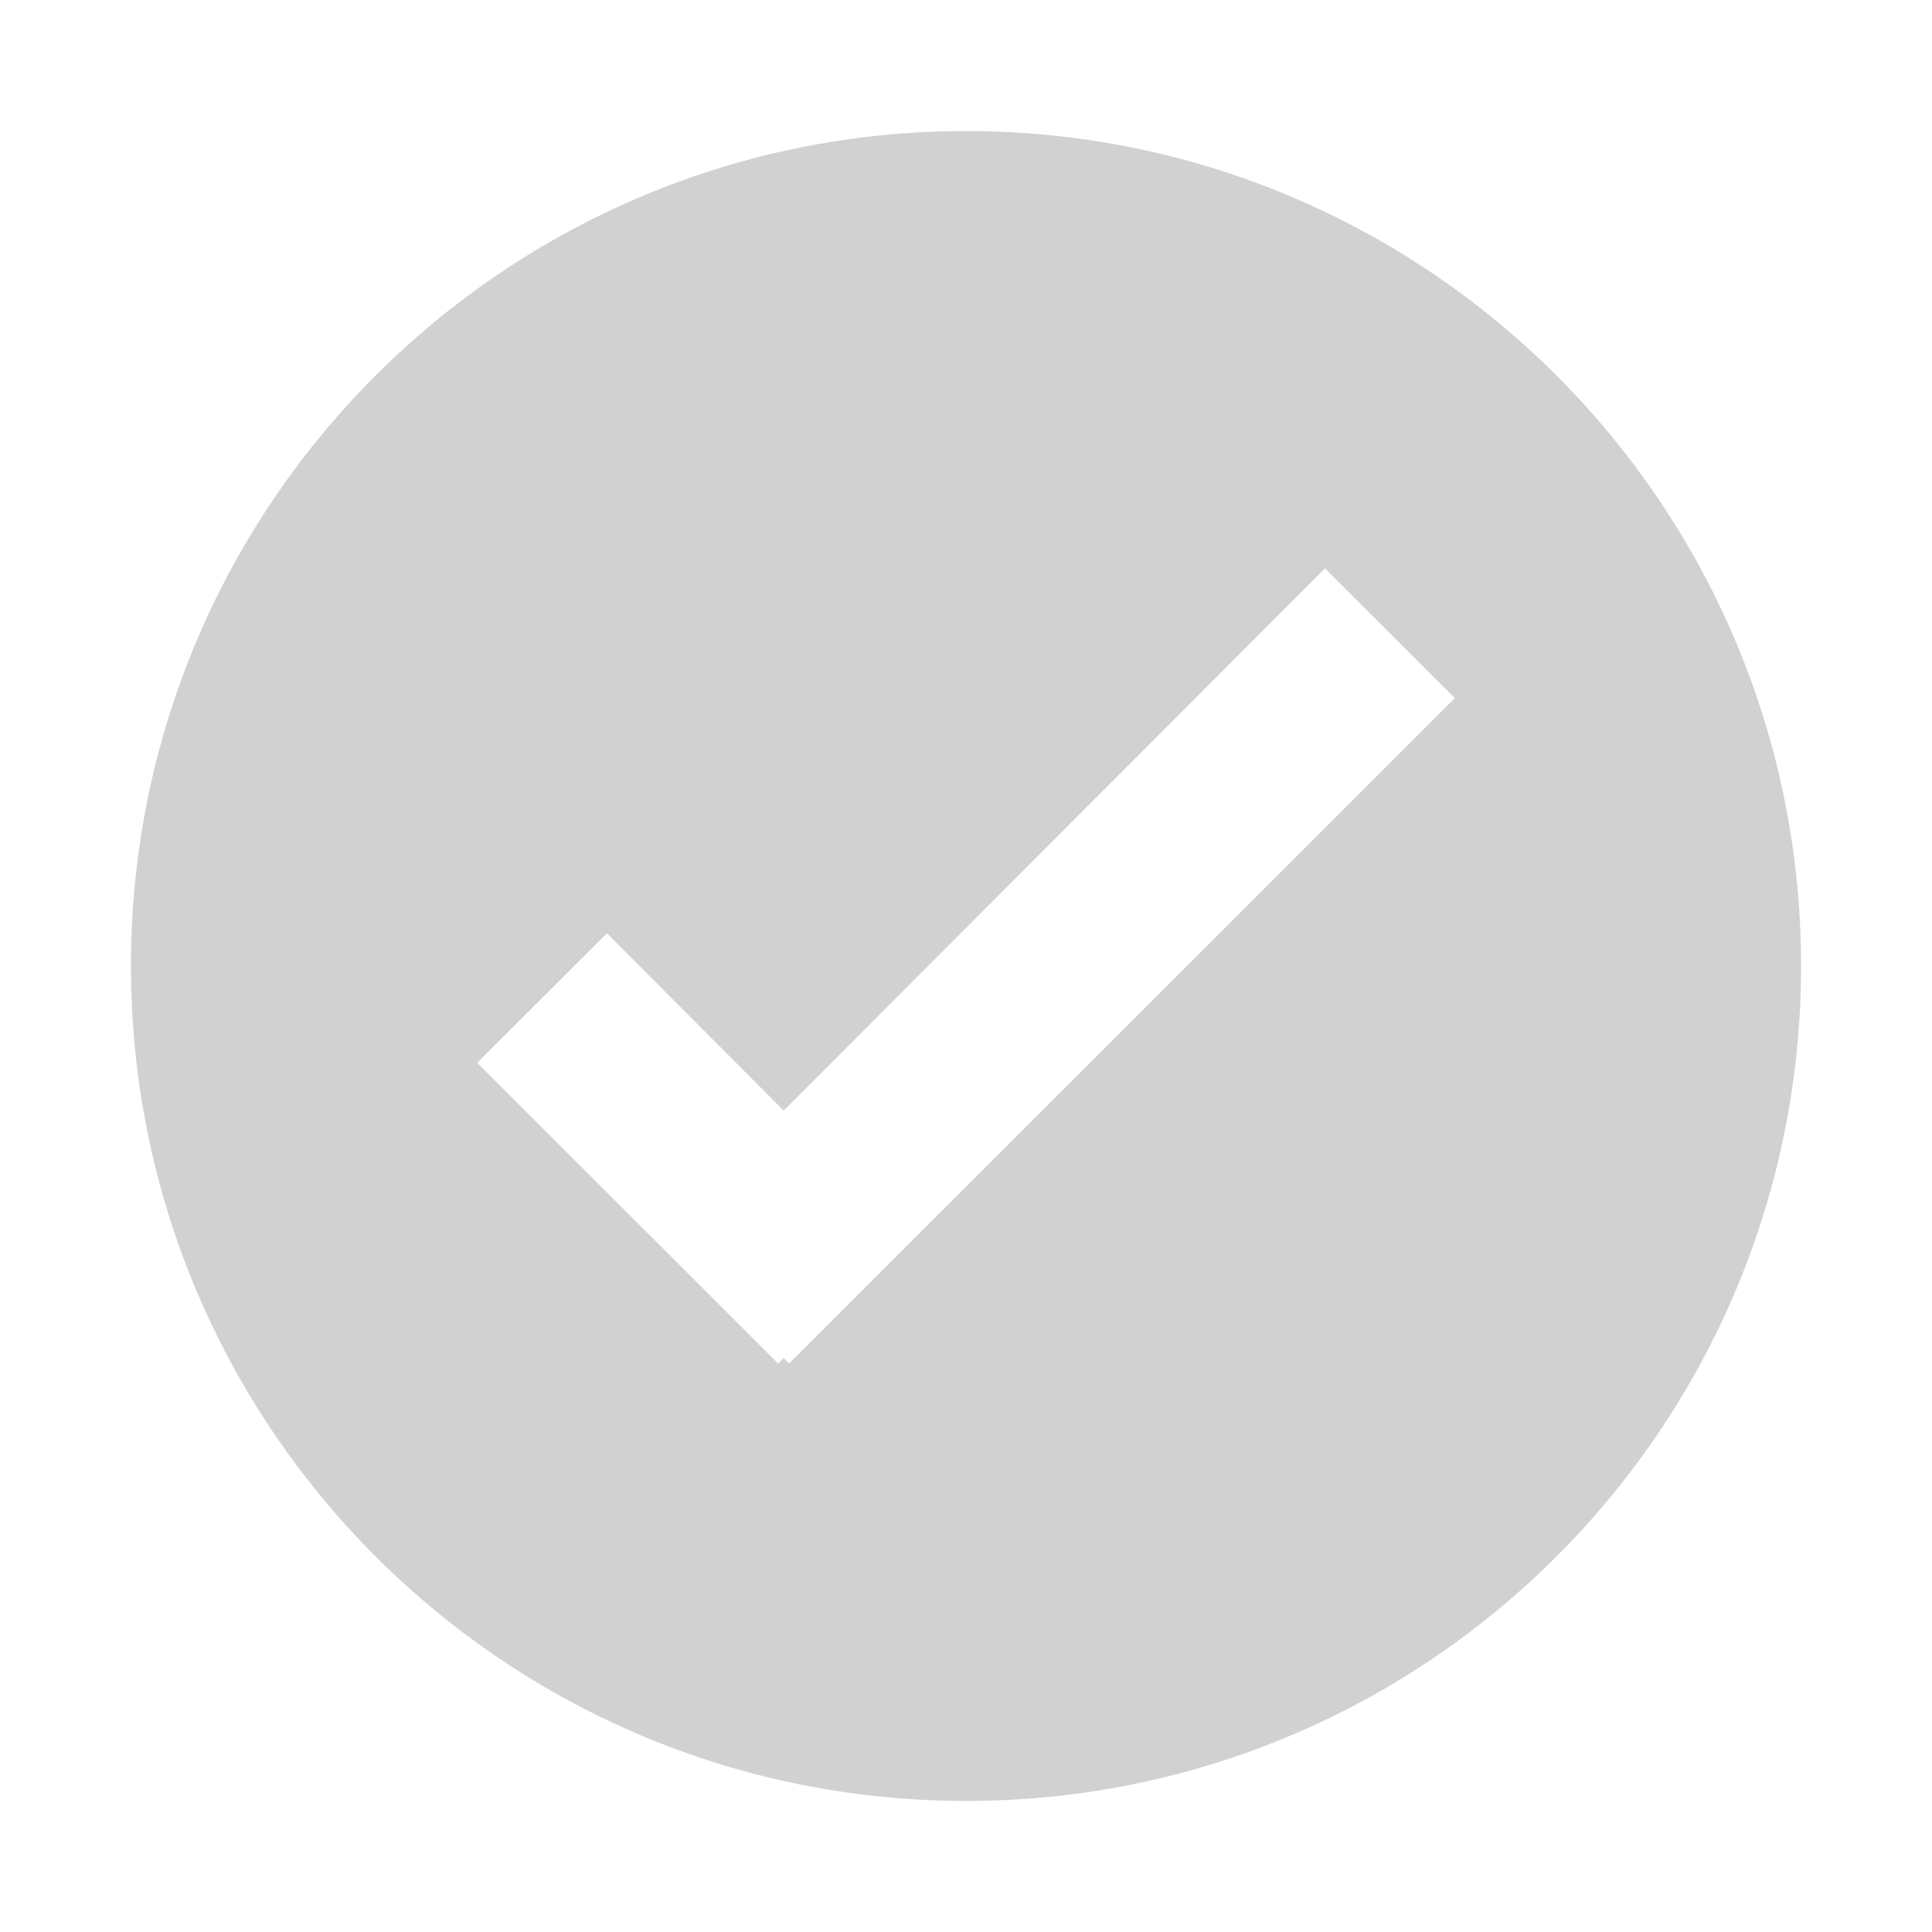 <?xml version="1.0" standalone="no"?><!DOCTYPE svg PUBLIC "-//W3C//DTD SVG 1.1//EN" "http://www.w3.org/Graphics/SVG/1.1/DTD/svg11.dtd"><svg t="1499856575120" class="icon" style="" viewBox="0 0 1024 1024" version="1.1" xmlns="http://www.w3.org/2000/svg" p-id="2361" xmlns:xlink="http://www.w3.org/1999/xlink" width="200" height="200"><defs><style type="text/css"></style></defs><path d="M954.598 511.957c0 244.543-198.086 442.58-442.598 442.58-244.381 0-442.598-198.037-442.598-442.58 0-244.458 198.217-442.494 442.598-442.494C756.511 69.463 954.598 267.499 954.598 511.957zM771.075 370.019l-68.81-68.764L415.353 588.631l-93.661-93.963-68.767 68.634 159.535 159.442 2.894-2.983 2.852 2.983L771.075 370.019z" p-id="2362" fill="#d1d1d1"></path></svg>